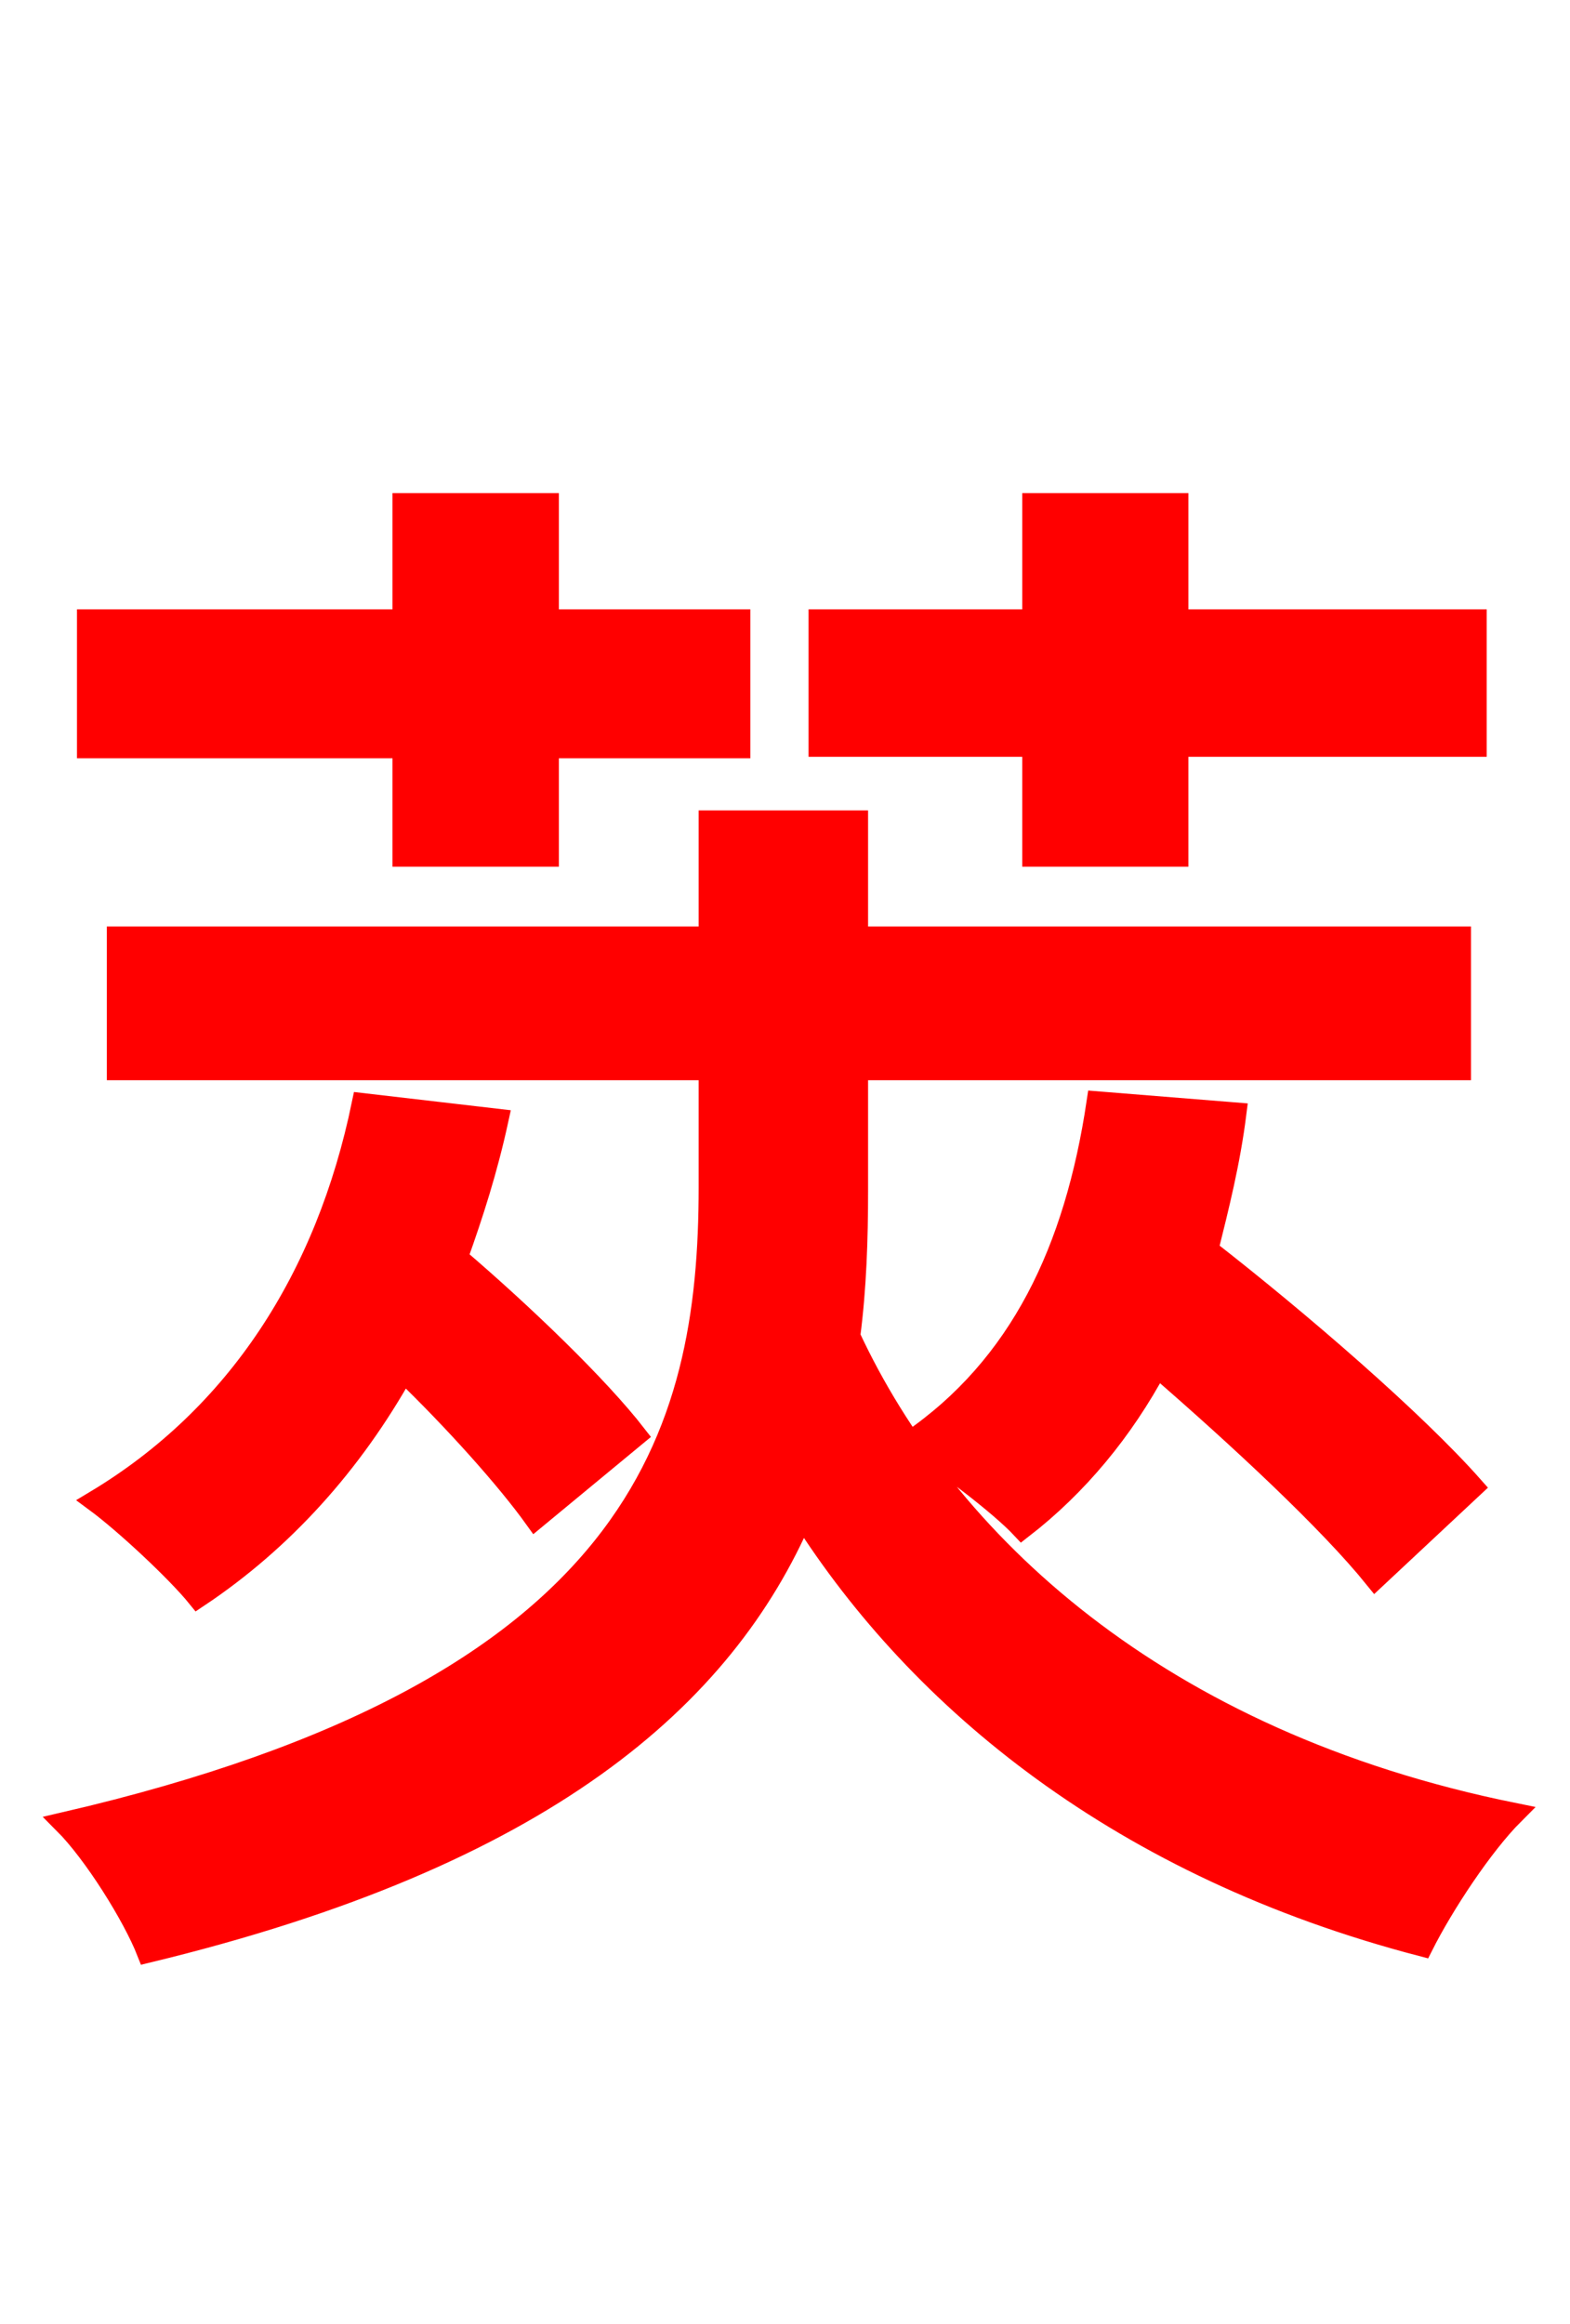 <svg xmlns="http://www.w3.org/2000/svg" xmlns:xlink="http://www.w3.org/1999/xlink" width="72" height="106.56"><path fill="red" stroke="red" d="M47.38 39.24L54.00 39.24L54.00 34.20L67.68 34.20L67.68 28.44L54.00 28.44L54.00 23.11L47.38 23.11L47.38 28.44L37.58 28.44L37.58 34.20L47.38 34.20ZM50.33 50.54C49.32 57.31 46.80 62.64 41.76 66.10C43.20 66.96 45.86 68.98 46.87 70.06C49.39 68.11 51.48 65.59 53.06 62.64C56.88 65.95 60.98 69.77 63.07 72.36L67.54 68.18C64.87 65.16 59.62 60.62 55.37 57.31C55.87 55.30 56.38 53.28 56.66 51.05ZM18.50 39.24L25.13 39.24L25.13 34.27L33.91 34.27L33.91 28.44L25.13 28.44L25.13 23.11L18.50 23.11L18.50 28.44L4.03 28.44L4.03 34.27L18.50 34.27ZM16.63 50.62C14.98 58.61 10.87 64.94 4.39 68.83C5.76 69.84 8.14 72.07 9.07 73.22C12.96 70.63 16.13 67.10 18.50 62.86C20.88 65.16 23.26 67.82 24.55 69.62L29.16 65.81C27.43 63.58 23.98 60.26 20.95 57.67C21.67 55.66 22.32 53.64 22.82 51.34ZM39.31 49.03L66.96 49.03L66.96 42.98L39.31 42.98L39.31 37.66L32.54 37.66L32.54 42.98L5.40 42.98L5.40 49.03L32.54 49.03L32.54 54.43C32.54 65.74 29.38 77.47 2.95 83.59C4.32 84.96 6.12 87.84 6.77 89.50C24.98 85.10 33.19 77.83 36.79 69.48C42.19 77.98 51.41 85.61 65.23 89.21C66.17 87.34 67.97 84.60 69.41 83.16C53.06 79.85 43.34 70.70 38.95 61.27C39.24 59.04 39.31 56.81 39.31 54.58Z"/></svg>
